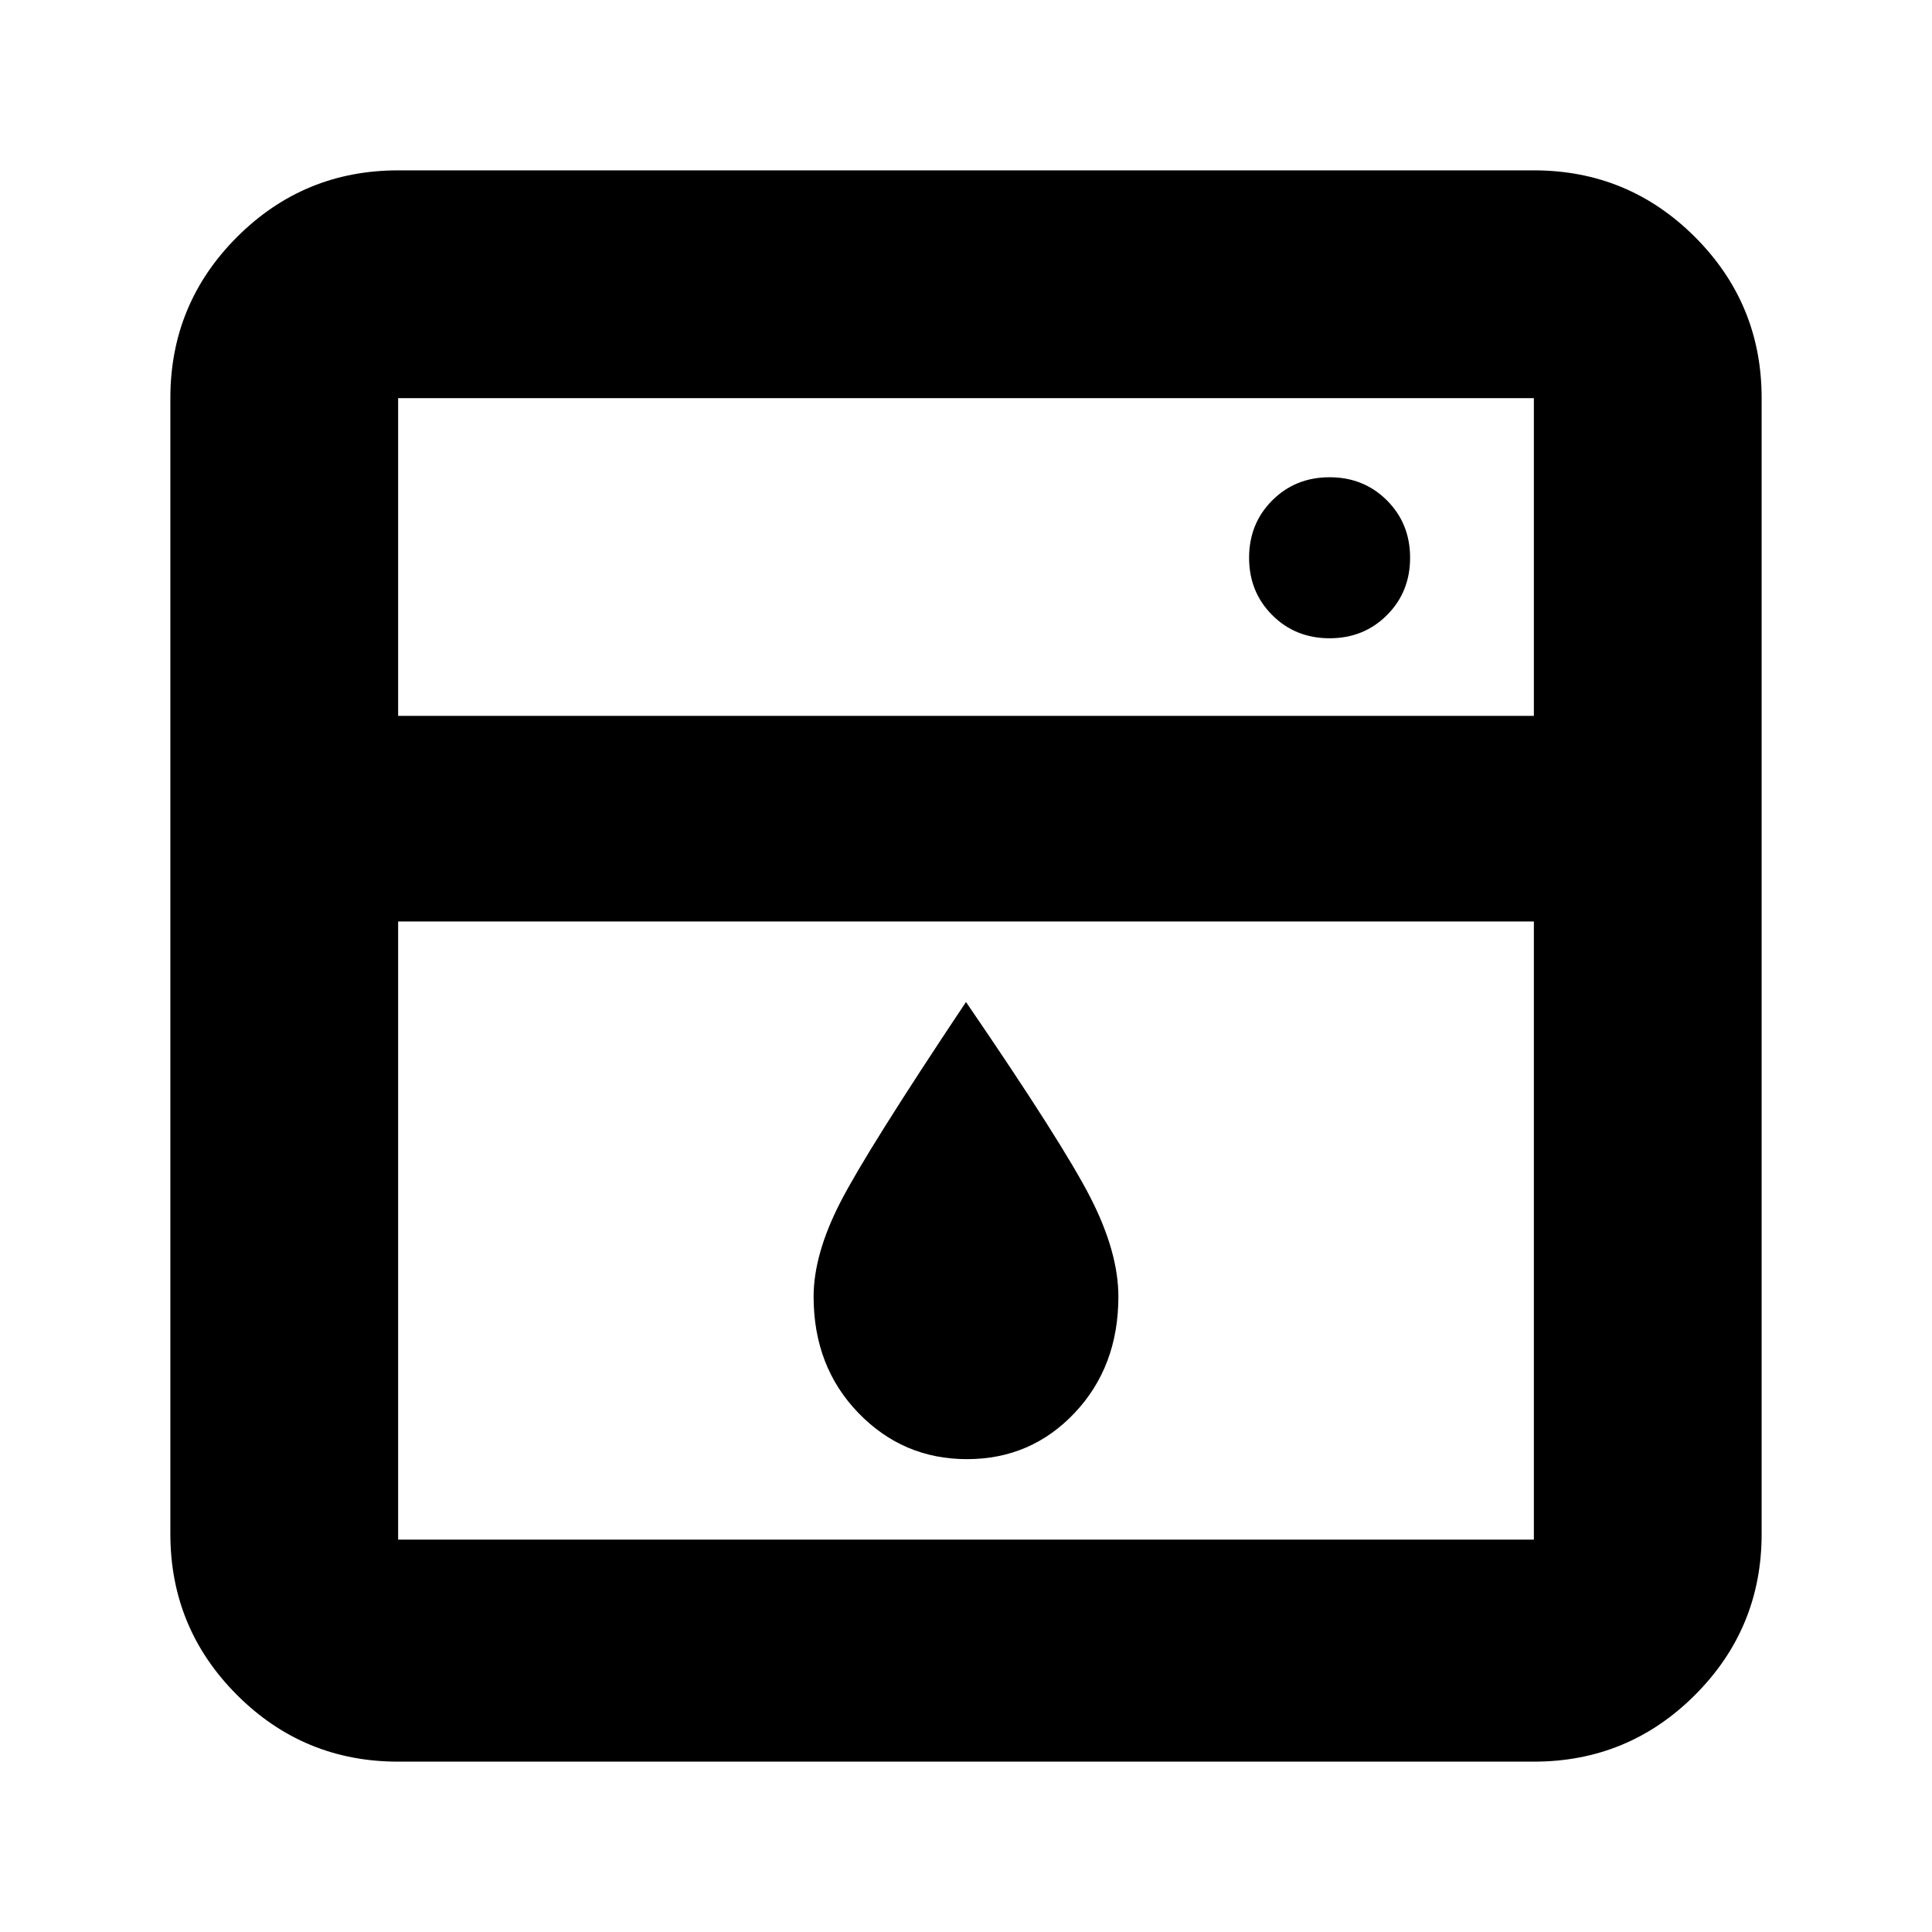 <svg xmlns="http://www.w3.org/2000/svg" height="24" viewBox="0 -960 960 960" width="24"><path d="M197.83-502.11v307.15h564.34v-307.15H197.83Zm0-102.17h564.34v-157.89H197.83v157.89ZM480.5-234.96q-31.8 0-54.01-23-22.21-23-22.21-57.76 0-20.95 13.24-46.79t62.48-99.6q48.24 70.48 61.98 97.46 13.74 26.98 13.74 48.93 0 34.76-21.71 57.76t-53.51 23Zm180.17-407.89q17 0 28.5-11.5t11.5-28.5q0-17-11.5-28.5t-28.5-11.5q-17 0-28.5 11.5t-11.5 28.5q0 17 11.5 28.5t28.5 11.5ZM197.83-84.65q-46.93 0-80.06-33.12-33.12-33.13-33.12-80.06v-564.34q0-46.93 33.12-80.06 33.13-33.12 80.06-33.12h564.34q46.93 0 80.06 33.12 33.12 33.13 33.12 80.06v564.34q0 46.93-33.12 80.06-33.13 33.12-80.06 33.12H197.83Zm0-519.63v-157.89 157.89Z"/></svg>